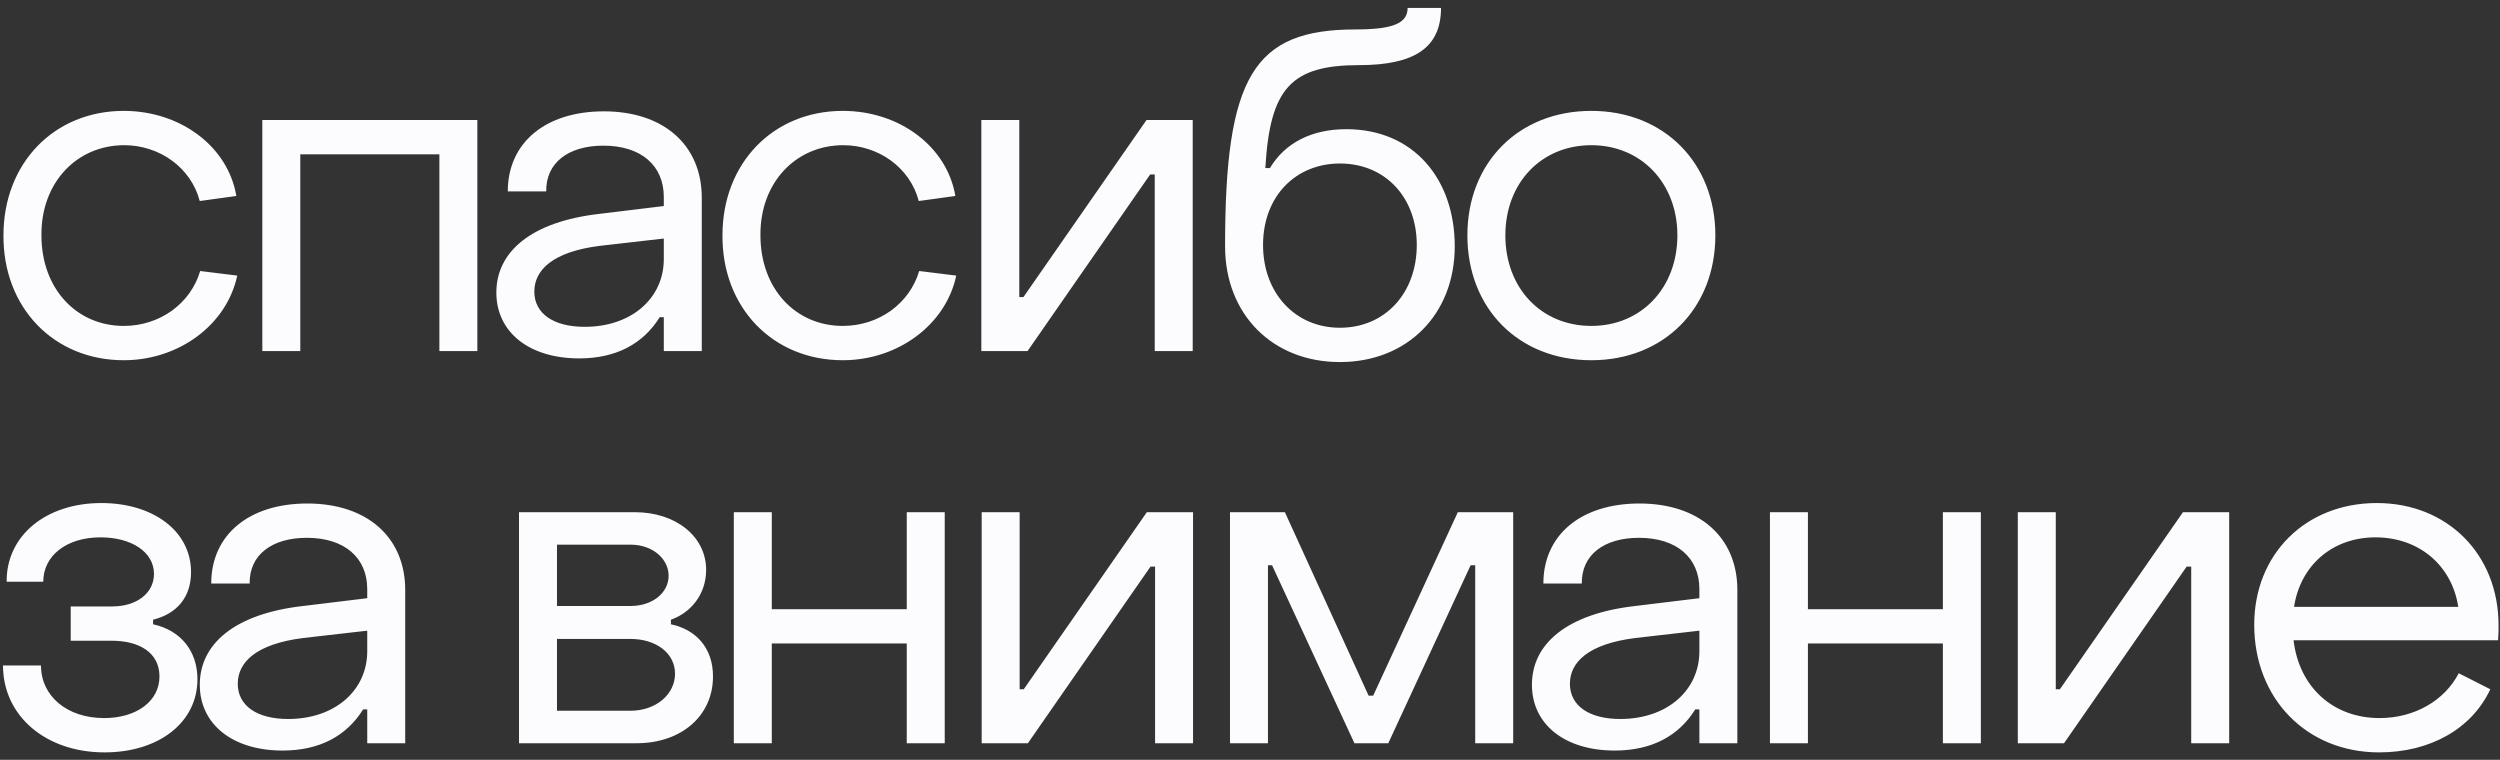 <svg width="306" height="93" viewBox="0 0 306 93" fill="none" xmlns="http://www.w3.org/2000/svg">
<rect x="0" y="0" width="306" height="93" fill="#333333" stroke="none"/>
<path d="M15.151 44.092C21.871 44.092 27.751 39.78 29.039 33.732L24.503 33.172C23.327 37.148 19.575 39.892 15.151 39.892C9.383 39.892 5.071 35.356 5.071 28.804C5.015 22.308 9.439 17.772 15.207 17.772C19.519 17.772 23.383 20.516 24.447 24.604L28.927 23.988C27.919 17.94 22.095 13.572 15.151 13.572C6.639 13.572 0.423 19.956 0.423 28.804C0.367 37.652 6.583 44.092 15.151 44.092ZM32.108 42.972H36.756V18.892H53.78V42.972H58.428V14.692H32.108V42.972ZM70.889 43.868C75.425 43.868 78.729 42.076 80.745 38.828H81.249V42.972H85.897V24.212C85.897 17.772 81.249 13.628 73.913 13.628C66.801 13.628 62.153 17.436 62.153 23.428H66.857C66.801 19.9 69.601 17.828 73.857 17.828C78.505 17.828 81.249 20.292 81.249 24.1V25.22L73.409 26.172C65.009 27.124 60.753 30.82 60.753 35.804C60.753 40.676 64.785 43.868 70.889 43.868ZM71.561 40.004C67.753 40.004 65.401 38.38 65.401 35.692C65.401 33.06 67.641 30.82 73.409 30.092L81.249 29.196V31.716C81.249 36.476 77.329 40.004 71.561 40.004ZM103.158 44.092C109.878 44.092 115.758 39.78 117.046 33.732L112.51 33.172C111.334 37.148 107.582 39.892 103.158 39.892C97.39 39.892 93.078 35.356 93.078 28.804C93.022 22.308 97.446 17.772 103.214 17.772C107.526 17.772 111.39 20.516 112.454 24.604L116.934 23.988C115.926 17.94 110.102 13.572 103.158 13.572C94.646 13.572 88.43 19.956 88.43 28.804C88.374 37.652 94.59 44.092 103.158 44.092ZM120.115 42.972H125.771L140.779 21.356H141.339V42.972H145.987V14.692H140.331L125.267 36.364H124.763V14.692H120.115V42.972ZM164.005 44.316C172.237 44.316 178.061 38.492 178.061 30.148C178.061 21.916 173.021 15.812 164.789 15.812C160.533 15.812 157.285 17.492 155.437 20.572H154.877C155.437 10.828 158.013 7.972 166.357 7.972C173.133 7.972 176.381 5.844 176.381 0.972H172.293C172.293 2.876 170.445 3.604 165.909 3.604C153.421 3.604 149.949 9.372 149.949 30.148C149.949 38.492 155.773 44.316 164.005 44.316ZM164.005 40.116C158.517 40.116 154.597 35.86 154.597 29.98C154.597 23.988 158.629 20.012 164.005 20.012C169.549 20.012 173.413 24.156 173.413 29.98C173.413 35.86 169.549 40.116 164.005 40.116ZM194.784 44.092C203.632 44.092 209.96 37.764 209.96 28.804C209.96 19.9 203.632 13.572 194.784 13.572C185.88 13.572 179.608 19.9 179.608 28.804C179.608 37.764 185.88 44.092 194.784 44.092ZM194.784 39.892C188.624 39.892 184.256 35.244 184.256 28.804C184.256 22.42 188.624 17.772 194.784 17.772C200.888 17.772 205.312 22.42 205.312 28.804C205.312 35.244 200.888 39.892 194.784 39.892ZM12.799 92.092C19.407 92.092 24.167 88.452 24.167 83.132C24.167 79.66 22.095 77.14 18.735 76.412V75.852C21.647 75.124 23.383 73.108 23.383 70.028C23.383 64.988 18.735 61.572 12.407 61.572C5.575 61.572 0.759 65.604 0.815 71.204H5.295C5.295 68.012 8.151 65.772 12.295 65.772C16.103 65.772 18.847 67.564 18.847 70.252C18.847 72.604 16.719 74.228 13.751 74.228H8.655V78.428H13.695C17.055 78.428 19.519 79.884 19.519 82.796C19.519 85.82 16.719 87.892 12.743 87.892C8.207 87.892 5.015 85.204 5.015 81.452H0.367C0.367 87.612 5.575 92.092 12.799 92.092ZM34.59 91.868C39.126 91.868 42.43 90.076 44.446 86.828H44.95V90.972H49.598V72.212C49.598 65.772 44.95 61.628 37.614 61.628C30.502 61.628 25.854 65.436 25.854 71.428H30.558C30.502 67.9 33.302 65.828 37.558 65.828C42.206 65.828 44.95 68.292 44.95 72.1V73.22L37.11 74.172C28.71 75.124 24.454 78.82 24.454 83.804C24.454 88.676 28.486 91.868 34.59 91.868ZM35.262 88.004C31.454 88.004 29.102 86.38 29.102 83.692C29.102 81.06 31.342 78.82 37.11 78.092L44.95 77.196V79.716C44.95 84.476 41.03 88.004 35.262 88.004ZM63.527 90.972H77.919C83.407 90.972 87.271 87.612 87.271 82.796C87.271 79.212 85.087 77.028 82.119 76.412V75.852C84.527 75.012 86.431 72.772 86.431 69.748C86.431 65.716 82.791 62.692 77.695 62.692H63.527V90.972ZM68.175 74.172V66.668H77.191C79.879 66.668 81.839 68.404 81.839 70.476C81.839 72.548 79.879 74.172 77.191 74.172H68.175ZM68.175 86.996V78.204H77.135C80.383 78.204 82.623 79.996 82.623 82.46C82.623 84.924 80.383 86.996 77.135 86.996H68.175ZM89.819 90.972H94.467V78.764H110.987V90.972H115.635V62.692H110.987V74.564H94.467V62.692H89.819V90.972ZM120.157 90.972H125.813L140.821 69.356H141.381V90.972H146.029V62.692H140.373L125.309 84.364H124.805V62.692H120.157V90.972ZM150.55 90.972H155.198V69.188H155.702L165.782 90.972H169.926L180.006 69.188H180.566V90.972H185.214V62.692H178.438L168.078 85.148H167.518L157.27 62.692H150.55V90.972ZM197.644 91.868C202.18 91.868 205.484 90.076 207.5 86.828H208.004V90.972H212.652V72.212C212.652 65.772 208.004 61.628 200.668 61.628C193.556 61.628 188.908 65.436 188.908 71.428H193.612C193.556 67.9 196.356 65.828 200.612 65.828C205.26 65.828 208.004 68.292 208.004 72.1V73.22L200.164 74.172C191.764 75.124 187.508 78.82 187.508 83.804C187.508 88.676 191.54 91.868 197.644 91.868ZM198.316 88.004C194.508 88.004 192.156 86.38 192.156 83.692C192.156 81.06 194.396 78.82 200.164 78.092L208.004 77.196V79.716C208.004 84.476 204.084 88.004 198.316 88.004ZM216.641 90.972H221.289V78.764H237.809V90.972H242.457V62.692H237.809V74.564H221.289V62.692H216.641V90.972ZM246.98 90.972H252.636L267.644 69.356H268.204V90.972H272.852V62.692H267.196L252.132 84.364H251.628V62.692H246.98V90.972ZM291.205 92.092C297.477 92.092 302.573 89.18 304.813 84.364L300.949 82.404C299.213 85.764 295.517 87.892 291.261 87.892C285.549 87.892 281.405 84.084 280.733 78.372H305.765C305.821 77.756 305.821 77.084 305.821 76.524C305.821 67.844 299.549 61.572 290.925 61.572C282.189 61.572 275.917 67.844 275.917 76.468C275.917 85.54 282.357 92.092 291.205 92.092ZM280.789 74.284C281.573 69.188 285.493 65.772 290.757 65.772C296.077 65.772 300.109 69.188 300.893 74.284H280.789Z" fill="#FCFBFD"/>
</svg>
